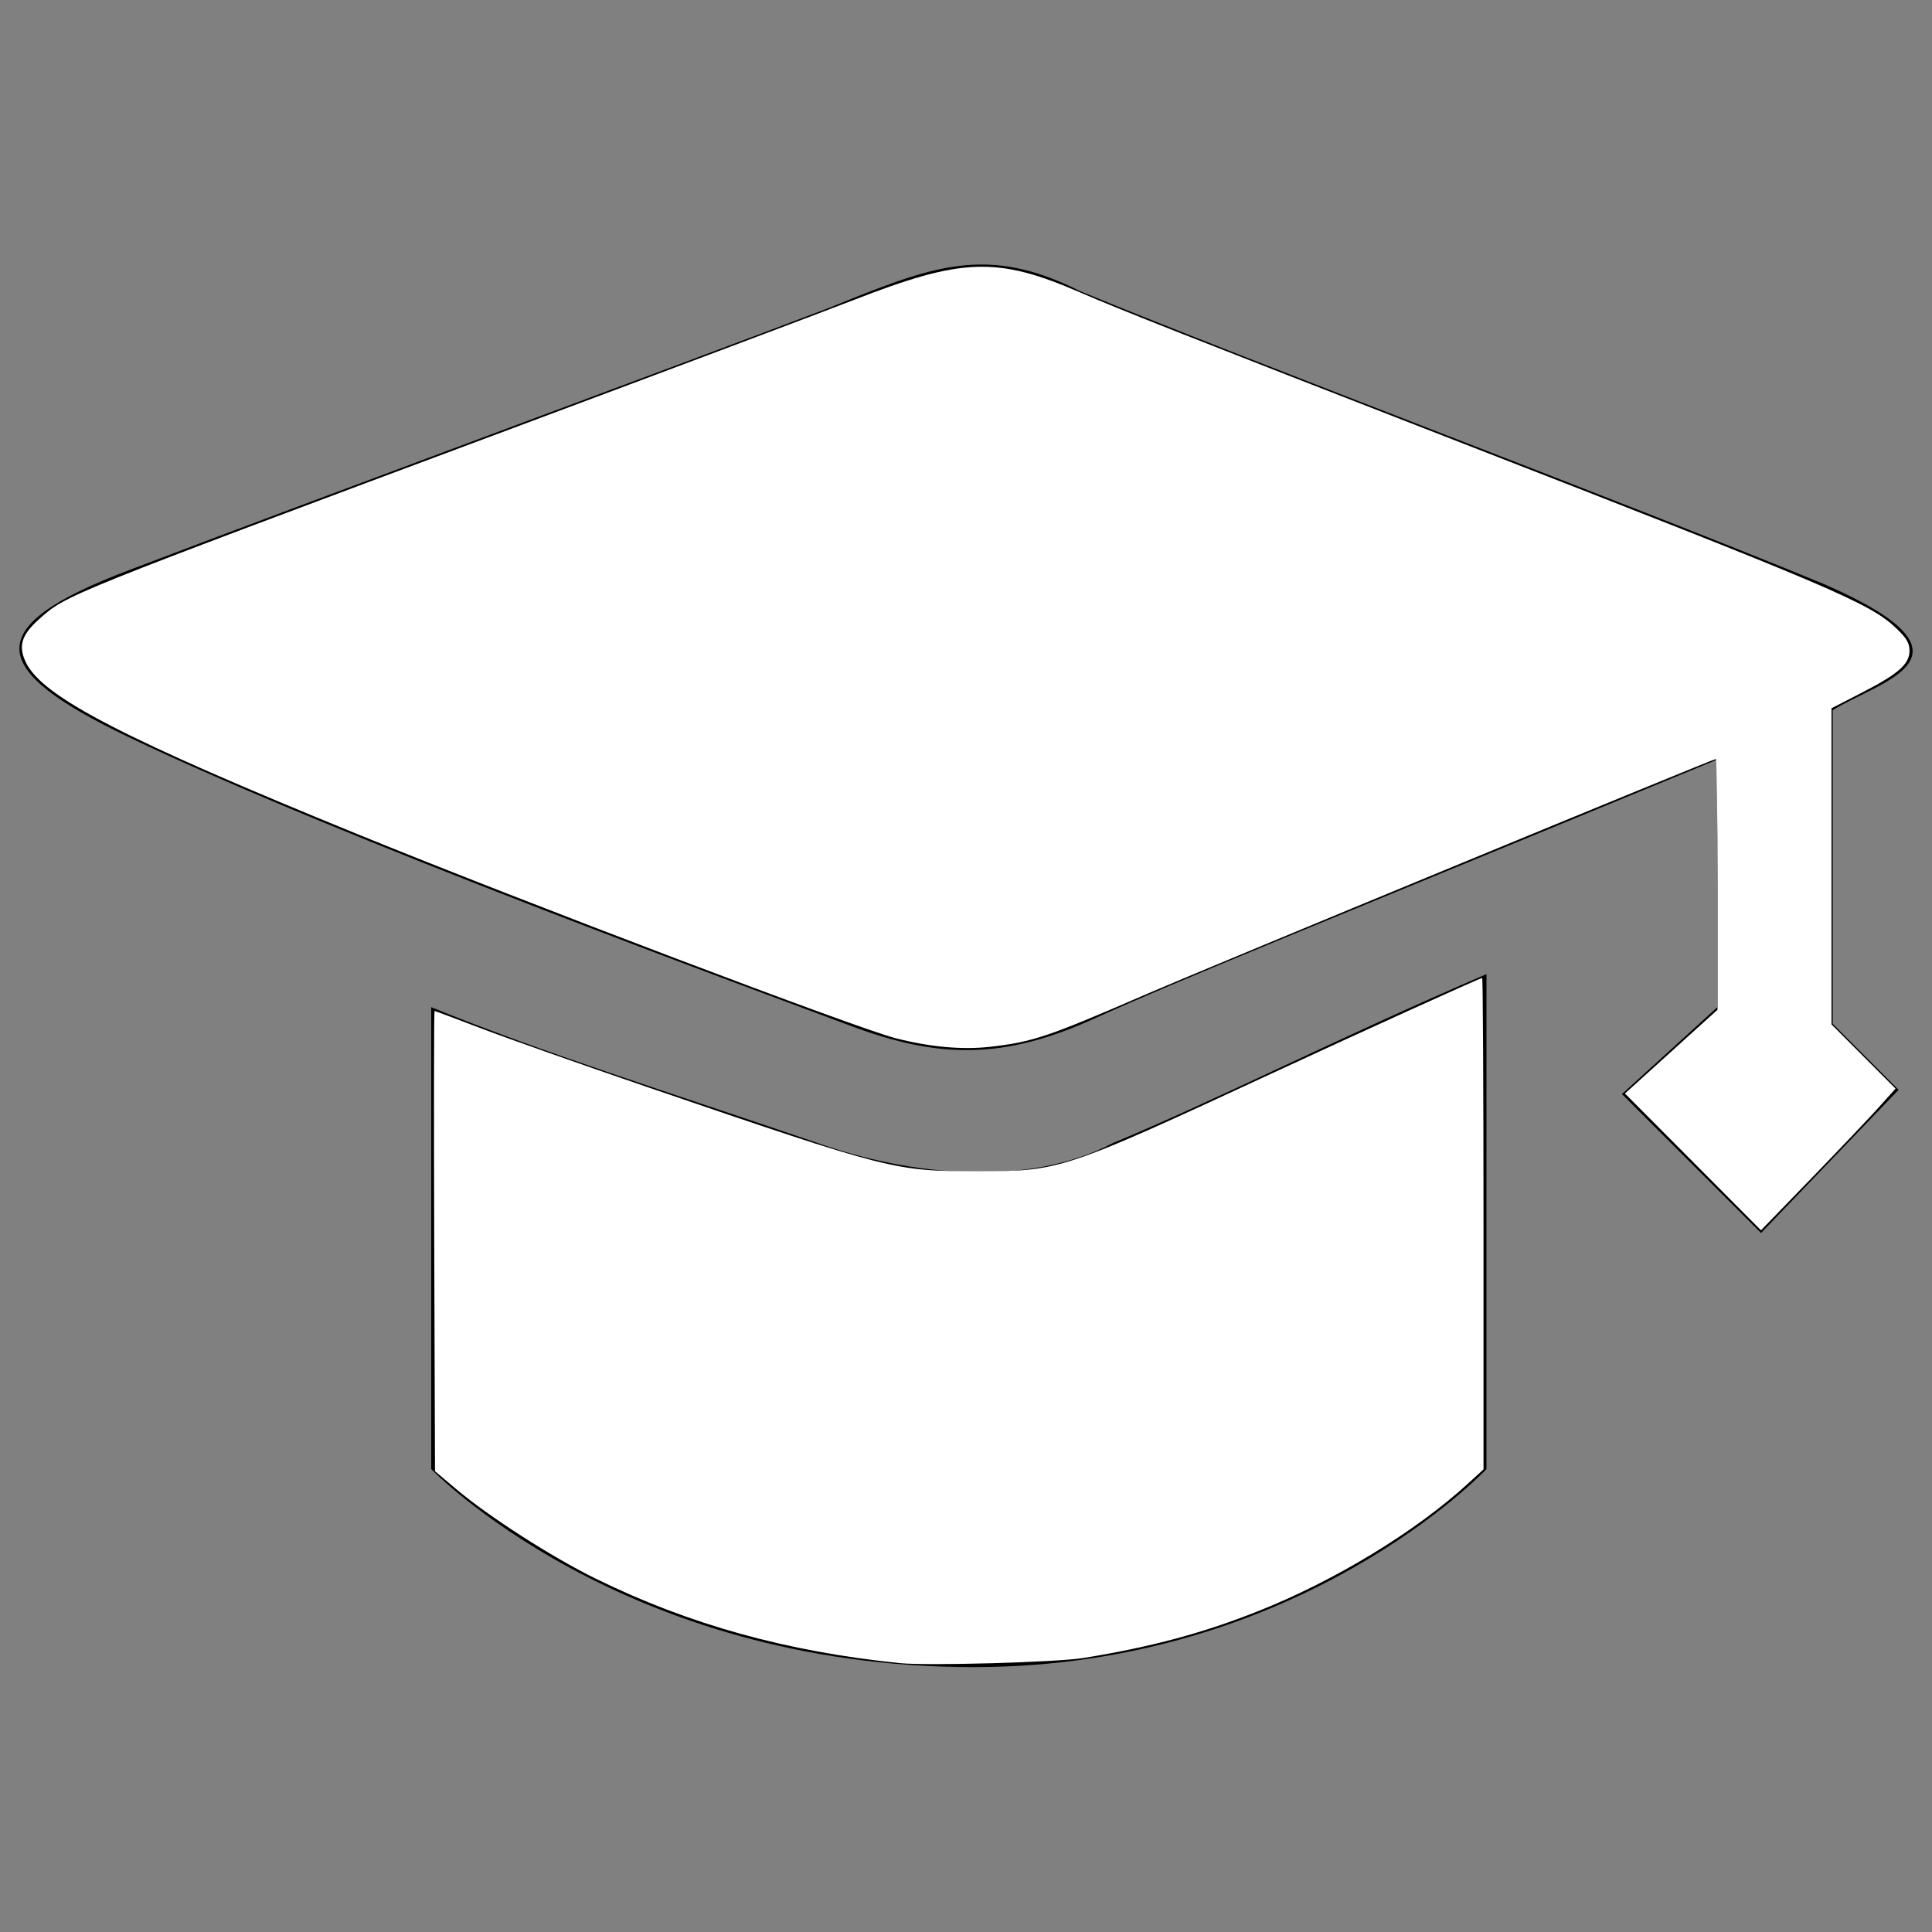 <?xml version="1.0" encoding="UTF-8" standalone="no"?>
<!-- Svg Vector Icons : http://www.onlinewebfonts.com/icon -->

<svg
   version="1.1"
   x="0px"
   y="0px"
   viewBox="0 0 1000 1000"
   enable-background="new 0 0 1000 1000"
   xml:space="preserve"
   id="svg874"
   sodipodi:docname="study.svg"
   inkscape:version="1.1.2 (0a00cf5339, 2022-02-04, custom)"
   xmlns:inkscape="http://www.inkscape.org/namespaces/inkscape"
   xmlns:sodipodi="http://sodipodi.sourceforge.net/DTD/sodipodi-0.dtd"
   xmlns="http://www.w3.org/2000/svg"
   xmlns:svg="http://www.w3.org/2000/svg"><rect x="0" y="0" width="1000" height="1000" fill="#808080" stroke="none"/><defs
   id="defs878" /><sodipodi:namedview
   id="namedview876"
   pagecolor="#ffffff"
   bordercolor="#666666"
   borderopacity="1.0"
   inkscape:pageshadow="2"
   inkscape:pageopacity="0.0"
   inkscape:pagecheckerboard="0"
   showgrid="false"
   inkscape:zoom="0.644"
   inkscape:cx="499.2236"
   inkscape:cy="493.01242"
   inkscape:window-width="1918"
   inkscape:window-height="1030"
   inkscape:window-x="0"
   inkscape:window-y="48"
   inkscape:window-maximized="1"
   inkscape:current-layer="svg874" />
<g
   id="g872"><path
     d="M948.6,367.6v162.3l34.1,34.2l-71.2,74.1l-72-71.9l49.3-44.9V393.2C679.5,479.6,612.4,506.4,566,527.4c-46.4,21-79.9,20.8-125.9,3.5c-46-17.3-265.2-97.4-374-149.6c-72.6-34.8-77.3-56.8,1.2-86.4c102.5-39,272-101.4,361.7-135.5c53.2-21.6,81.3-33.3,130.1-8.7c87.2,36,286.2,110.8,385.2,151.7C1030.5,340.1,972.6,352.5,948.6,367.6L948.6,367.6L948.6,367.6L948.6,367.6z M576.1,591.6c50.6-20.9,118.9-55.5,193.3-87.4v256.2c0,0-96.2,102.5-265.5,102.5c-182.2,0-280.7-102.5-280.7-102.5V521.3c57.4,23.4,121.9,43.6,200,70.3C471.4,608.7,532.5,614.7,576.1,591.6L576.1,591.6L576.1,591.6L576.1,591.6z"
     id="path870" /></g>
<path
   style="fill:#ffffff;stroke-width:0.094"
   d="m 876.279,601.395 -35.212,-35.401 23.954,-21.669 23.954,-21.669 v -64.9 c 0,-35.695 -0.384,-64.9 -0.854,-64.9 -1.5,0 -264.306,108.508 -294.177,121.461 -51.627,22.387 -59.347,24.991 -81.522,27.508 -14.397,1.634 -31.376,0.08 -48.987,-4.486 C 443.001,532.044 272.406,467.347 185.559,431.958 64.446,382.606 22.298,360.838 13.525,343.106 c -4.221,-8.531 -2.511,-14.381 6.581,-22.513 14.294,-12.785 11.57,-11.686 246.198,-99.287 80.707,-30.133 159.589,-59.795 175.294,-65.917 56.538,-22.038 74.388,-22.653 117.408,-4.051 21.039,9.098 53.041,21.726 195.652,77.205 194.581,75.697 213.299,83.678 226.973,96.78 5.244,5.025 6.722,7.558 6.722,11.519 0,6.938 -5.728,11.956 -24.867,21.788 l -15.506,7.965 v 81.816 81.816 l 16.575,16.626 16.575,16.626 -8.795,9.797 c -4.837,5.388 -20.506,21.884 -34.82,36.657 l -26.025,26.861 z"
   id="path997" /><path
   style="fill:#ffffff;stroke-width:0.094"
   d="m 465.839,860.841 c -58.747,-6.011 -109.059,-19.973 -157.367,-43.671 -22.734,-11.152 -55.478,-32.166 -72.447,-46.495 l -10.87,-9.178 -0.398,-119.103 c -0.219,-65.506 -0.146,-119.103 0.161,-119.103 0.307,0 11.352,4.122 24.543,9.16 13.191,5.038 51.55,18.581 85.243,30.096 126.783,43.33 128.12,43.67 171.507,43.691 42.419,0.02 44.01,-0.509 151.398,-50.309 48.844,-22.651 108.491,-49.718 109.562,-49.718 0.378,0 0.687,57.228 0.687,127.173 v 127.173 l -8.397,7.674 c -26.888,24.574 -68.503,49.87 -107.749,65.497 -29.016,11.554 -55.674,18.718 -90.995,24.455 -13.603,2.209 -80.847,4.092 -94.877,2.657 z"
   id="path1036" /></svg>
